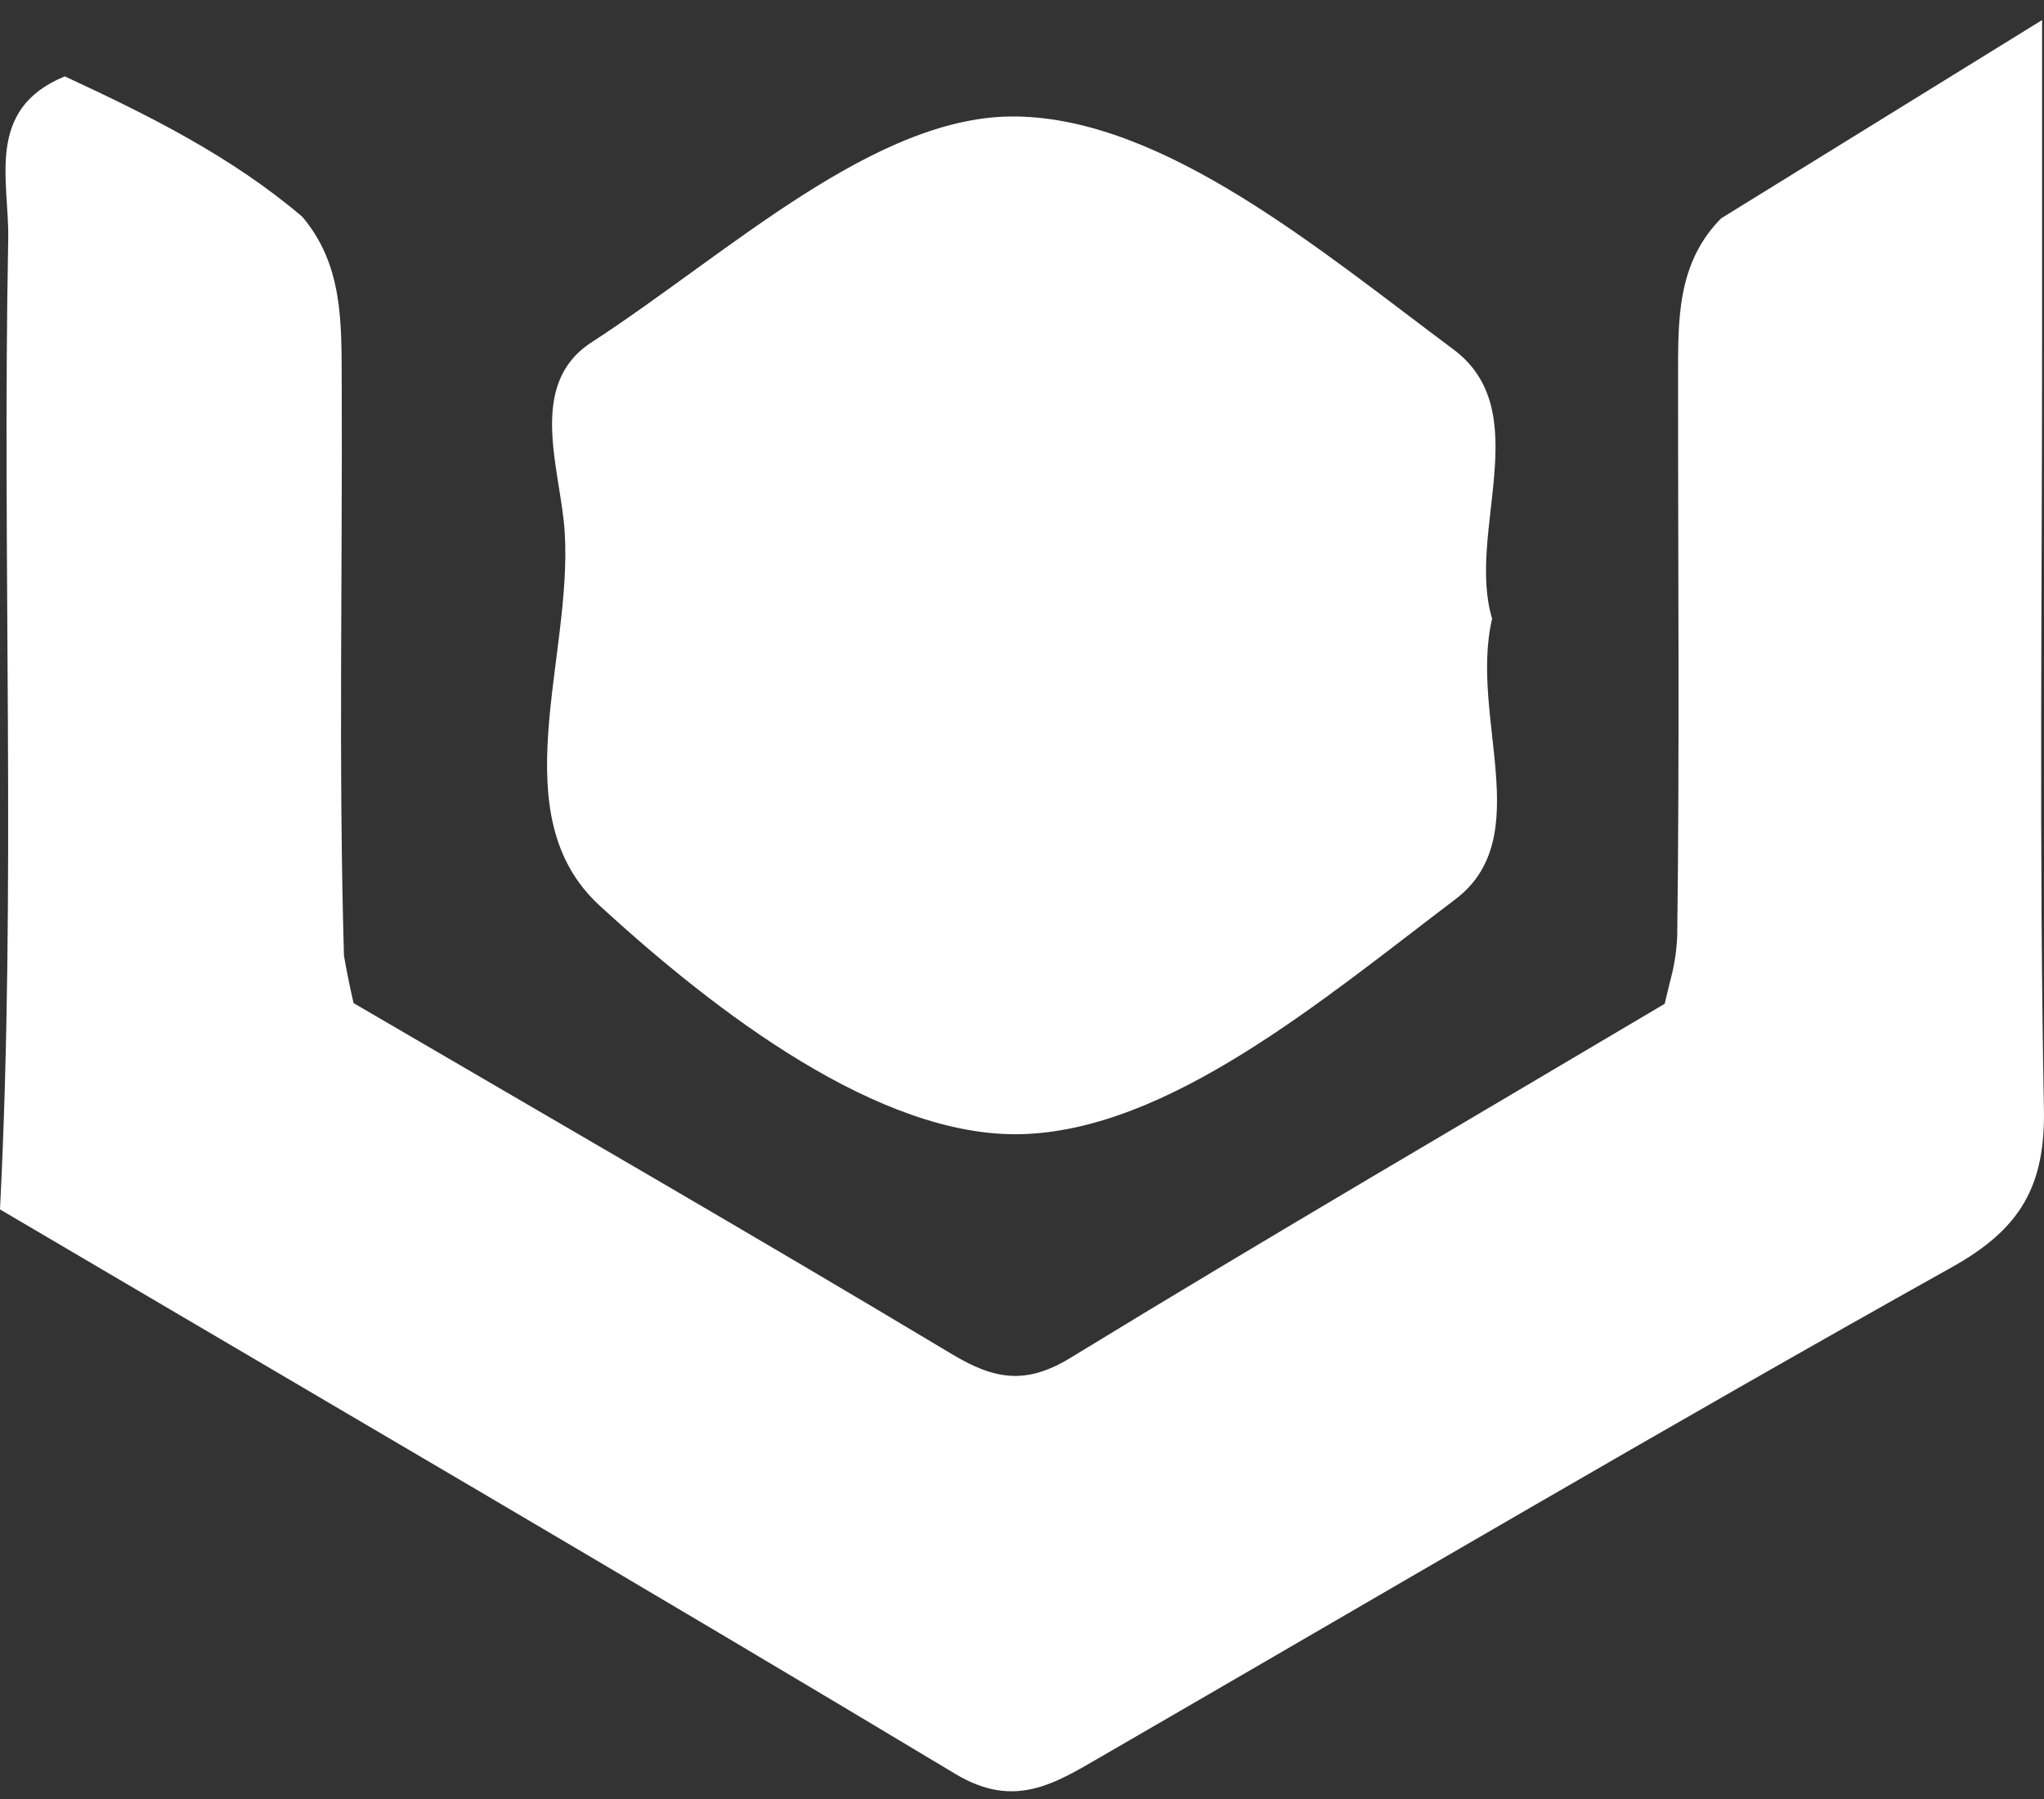 <svg width="50" height="44" viewBox="0 0 50 44" fill="none" xmlns="http://www.w3.org/2000/svg">
<rect x="0" y="0" width="50" height="44" fill="#333333" stroke="none"/>
<path d="M8.649 24.534C13.534 27.388 18.436 30.212 23.288 33.121C24.321 33.739 25.089 33.88 26.186 33.21C30.997 30.269 35.87 27.429 40.721 24.551C40.765 24.369 40.808 24.188 40.852 24.006C40.953 23.641 41.013 23.27 41.028 22.891C41.087 18.347 41.046 13.805 41.049 9.261C41.05 7.852 41.008 6.449 42.101 5.341C44.473 3.876 46.846 2.41 49.953 0.491C49.953 3.545 49.953 5.938 49.953 8.331C49.953 14.591 49.879 20.851 49.998 27.108C50.035 29.013 49.424 30.056 47.75 30.991C40.759 34.897 33.857 38.962 26.924 42.972C25.8 43.622 24.818 44.255 23.374 43.389C15.616 38.73 7.798 34.172 0 29.58C0.4 21.674 0.049 13.764 0.201 5.857C0.23 4.422 -0.376 2.672 1.585 1.868C3.634 2.818 5.653 3.821 7.391 5.298C8.389 6.468 8.352 7.879 8.359 9.296C8.38 13.991 8.279 18.685 8.414 23.378C8.483 23.767 8.561 24.152 8.649 24.534Z" fill="white"/>
<path d="M36.5 15.133C35.937 17.529 37.601 20.48 35.602 21.994C32.355 24.452 28.567 27.667 24.95 27.74C21.512 27.81 17.528 24.776 14.666 22.147C12.258 19.937 14.014 16.103 13.813 13.002C13.713 11.475 12.876 9.406 14.47 8.373C17.817 6.2 21.42 2.793 24.868 2.849C28.488 2.908 32.286 6.111 35.555 8.547C37.588 10.062 35.866 13.022 36.5 15.133Z" fill="white"/>
</svg>

